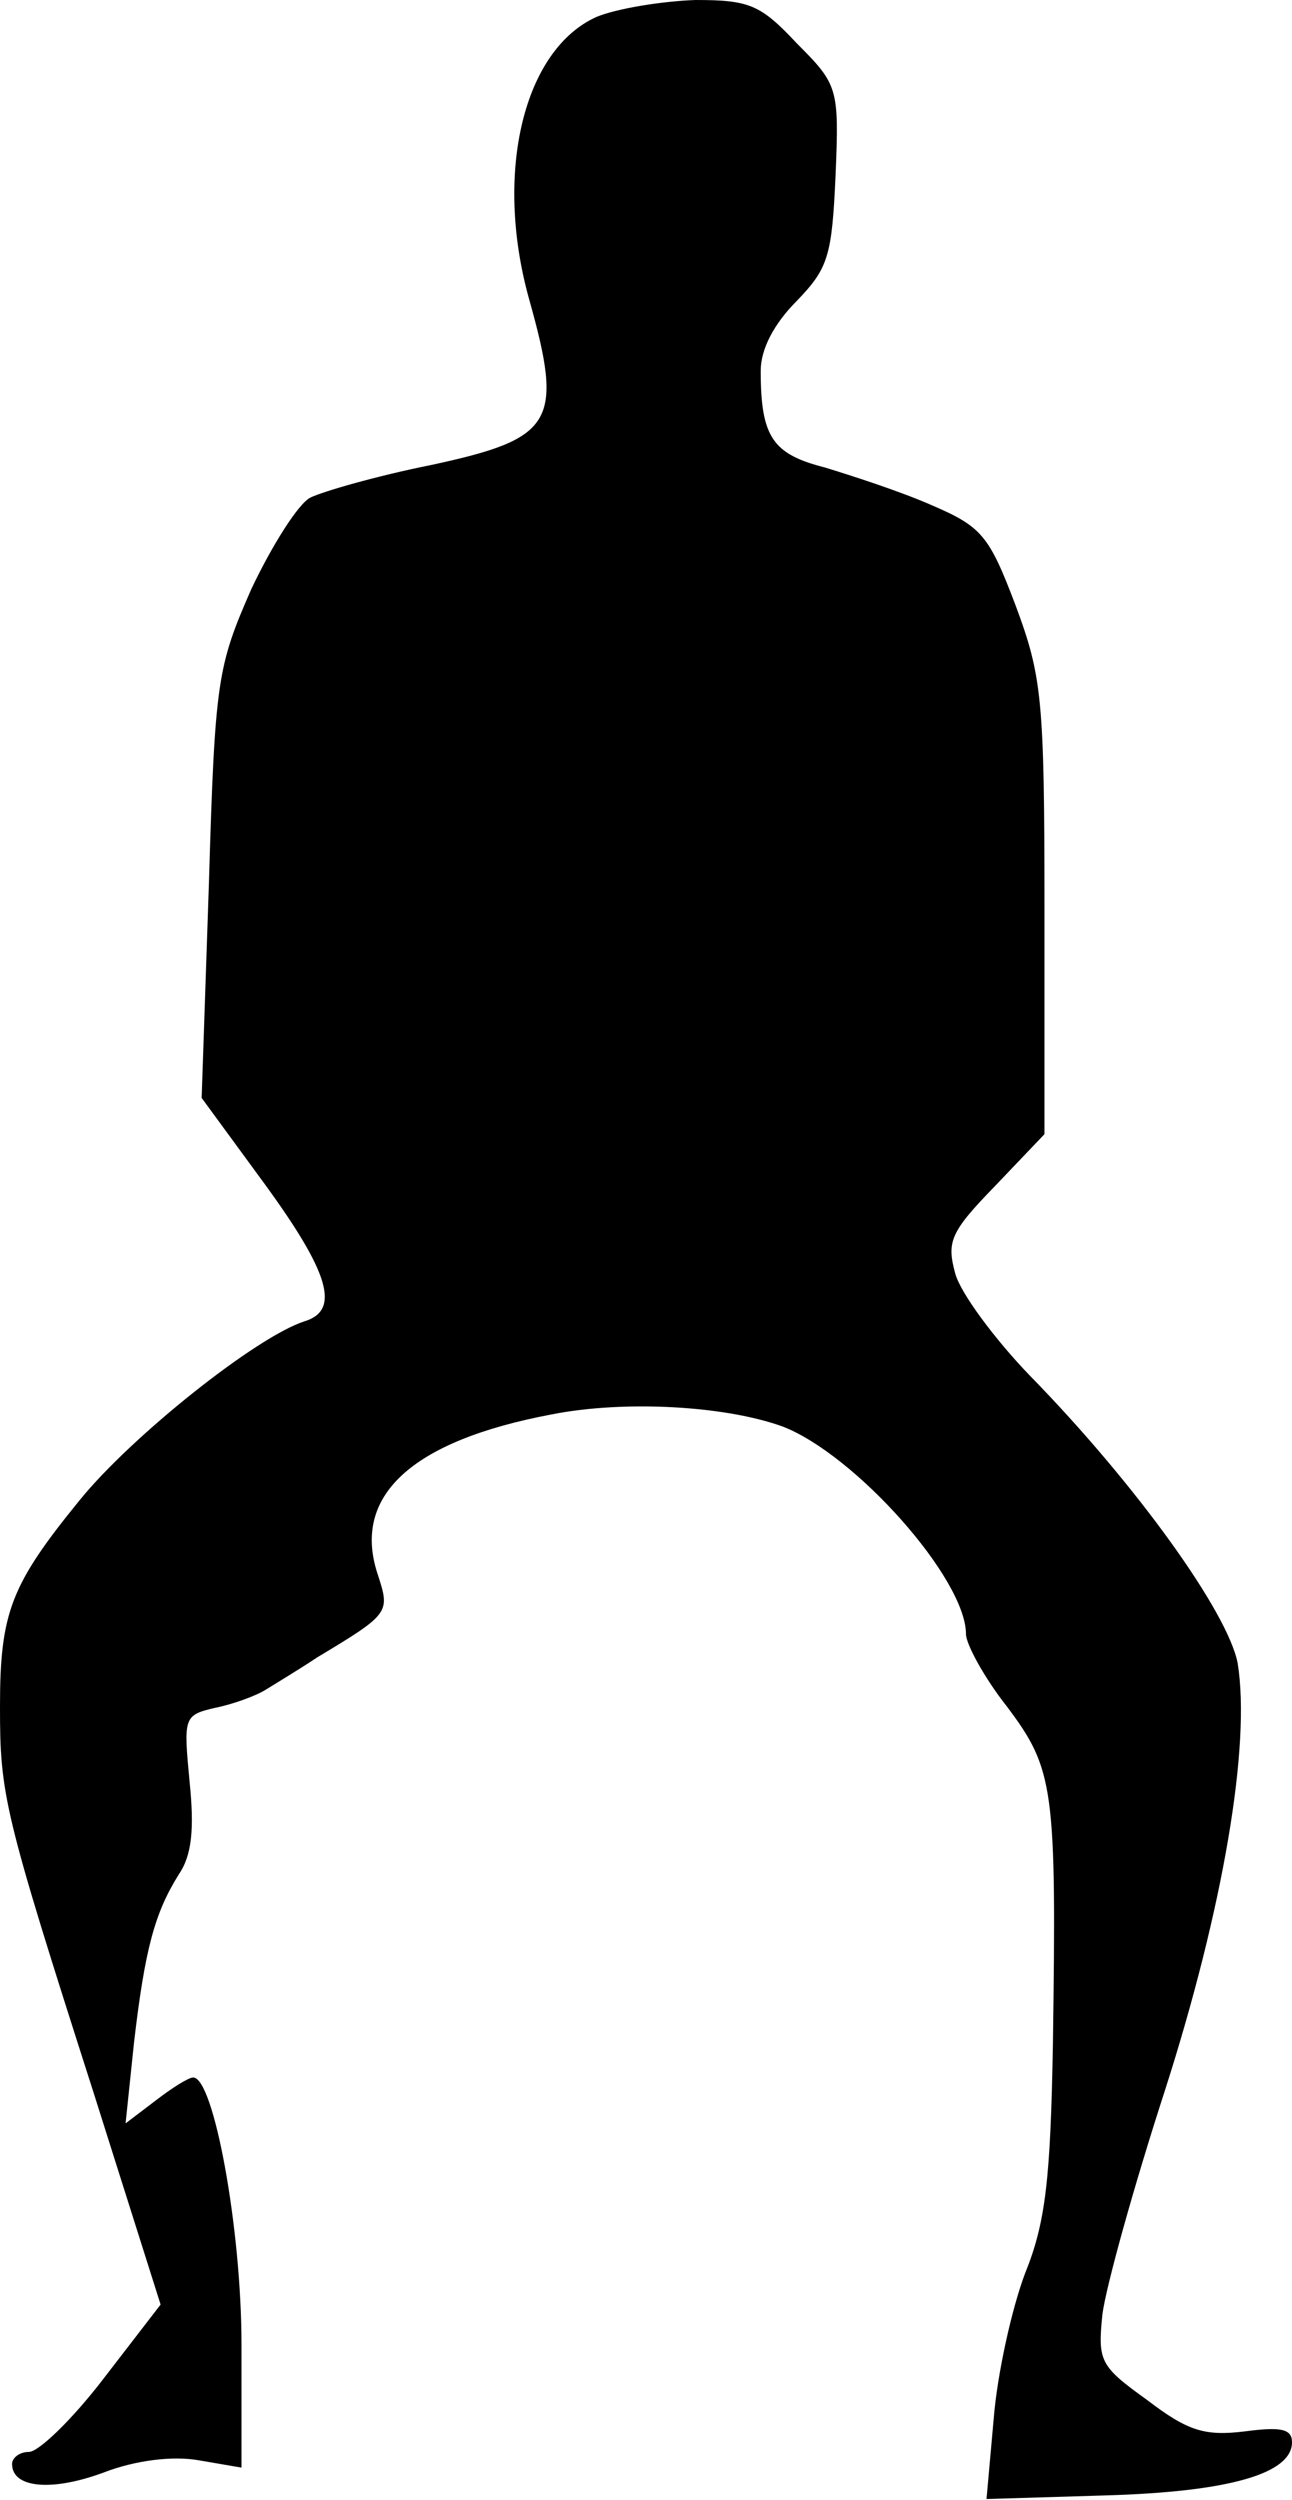 <?xml version="1.0" standalone="no"?>
<!DOCTYPE svg PUBLIC "-//W3C//DTD SVG 20010904//EN"
 "http://www.w3.org/TR/2001/REC-SVG-20010904/DTD/svg10.dtd">
<svg version="1.0" xmlns="http://www.w3.org/2000/svg"
 width="107pt" height="207pt" viewBox="0 0 107 207"
 preserveAspectRatio="xMidYMid meet">
<g transform="translate(0,207) scale(0.1,-0.1)"
fill="#000000" stroke="none">
<path fill="#000000" stroke="none" d="M494 2056 c-60 -27 -85 -128 -56 -233
29 -103 21 -116 -81 -138 -45 -9 -90 -22 -100 -27 -10 -5 -32 -40 -49 -76 -28
-64 -30 -75 -35 -244 l-6 -177 52 -71 c54 -74 63 -105 33 -114 -40 -13 -143
-95 -186 -148 -57 -70 -66 -93 -66 -171 0 -73 3 -87 77 -318 l56 -177 -47 -61
c-26 -34 -54 -61 -62 -61 -8 0 -14 -5 -14 -10 0 -20 33 -23 76 -7 26 10 57 14
79 10 l35 -6 0 102 c0 96 -23 221 -40 221 -4 0 -18 -9 -31 -19 l-25 -19 7 67
c9 77 17 107 37 139 11 16 13 38 9 77 -5 53 -5 55 21 61 15 3 34 10 42 15 8 5
28 17 43 27 60 36 60 37 50 68 -22 65 27 111 144 133 61 12 144 7 191 -10 60
-23 152 -126 152 -172 0 -8 15 -36 34 -60 39 -52 41 -67 38 -279 -2 -112 -6
-148 -23 -190 -11 -29 -23 -83 -26 -120 l-6 -67 99 3 c102 3 154 18 154 44 0
11 -9 13 -39 9 -33 -4 -47 0 -81 26 -39 28 -41 32 -37 71 3 23 26 106 52 186
48 150 71 285 60 353 -8 42 -84 148 -172 238 -29 30 -58 69 -62 85 -7 26 -4
34 33 72 l41 43 0 187 c0 173 -2 192 -24 251 -22 58 -28 65 -70 83 -25 11 -65
24 -88 31 -43 11 -53 25 -53 80 0 18 11 39 30 58 26 27 29 37 32 104 3 72 2
75 -32 109 -30 32 -39 36 -84 36 -28 -1 -65 -7 -82 -14z"/>
</g>
</svg>
